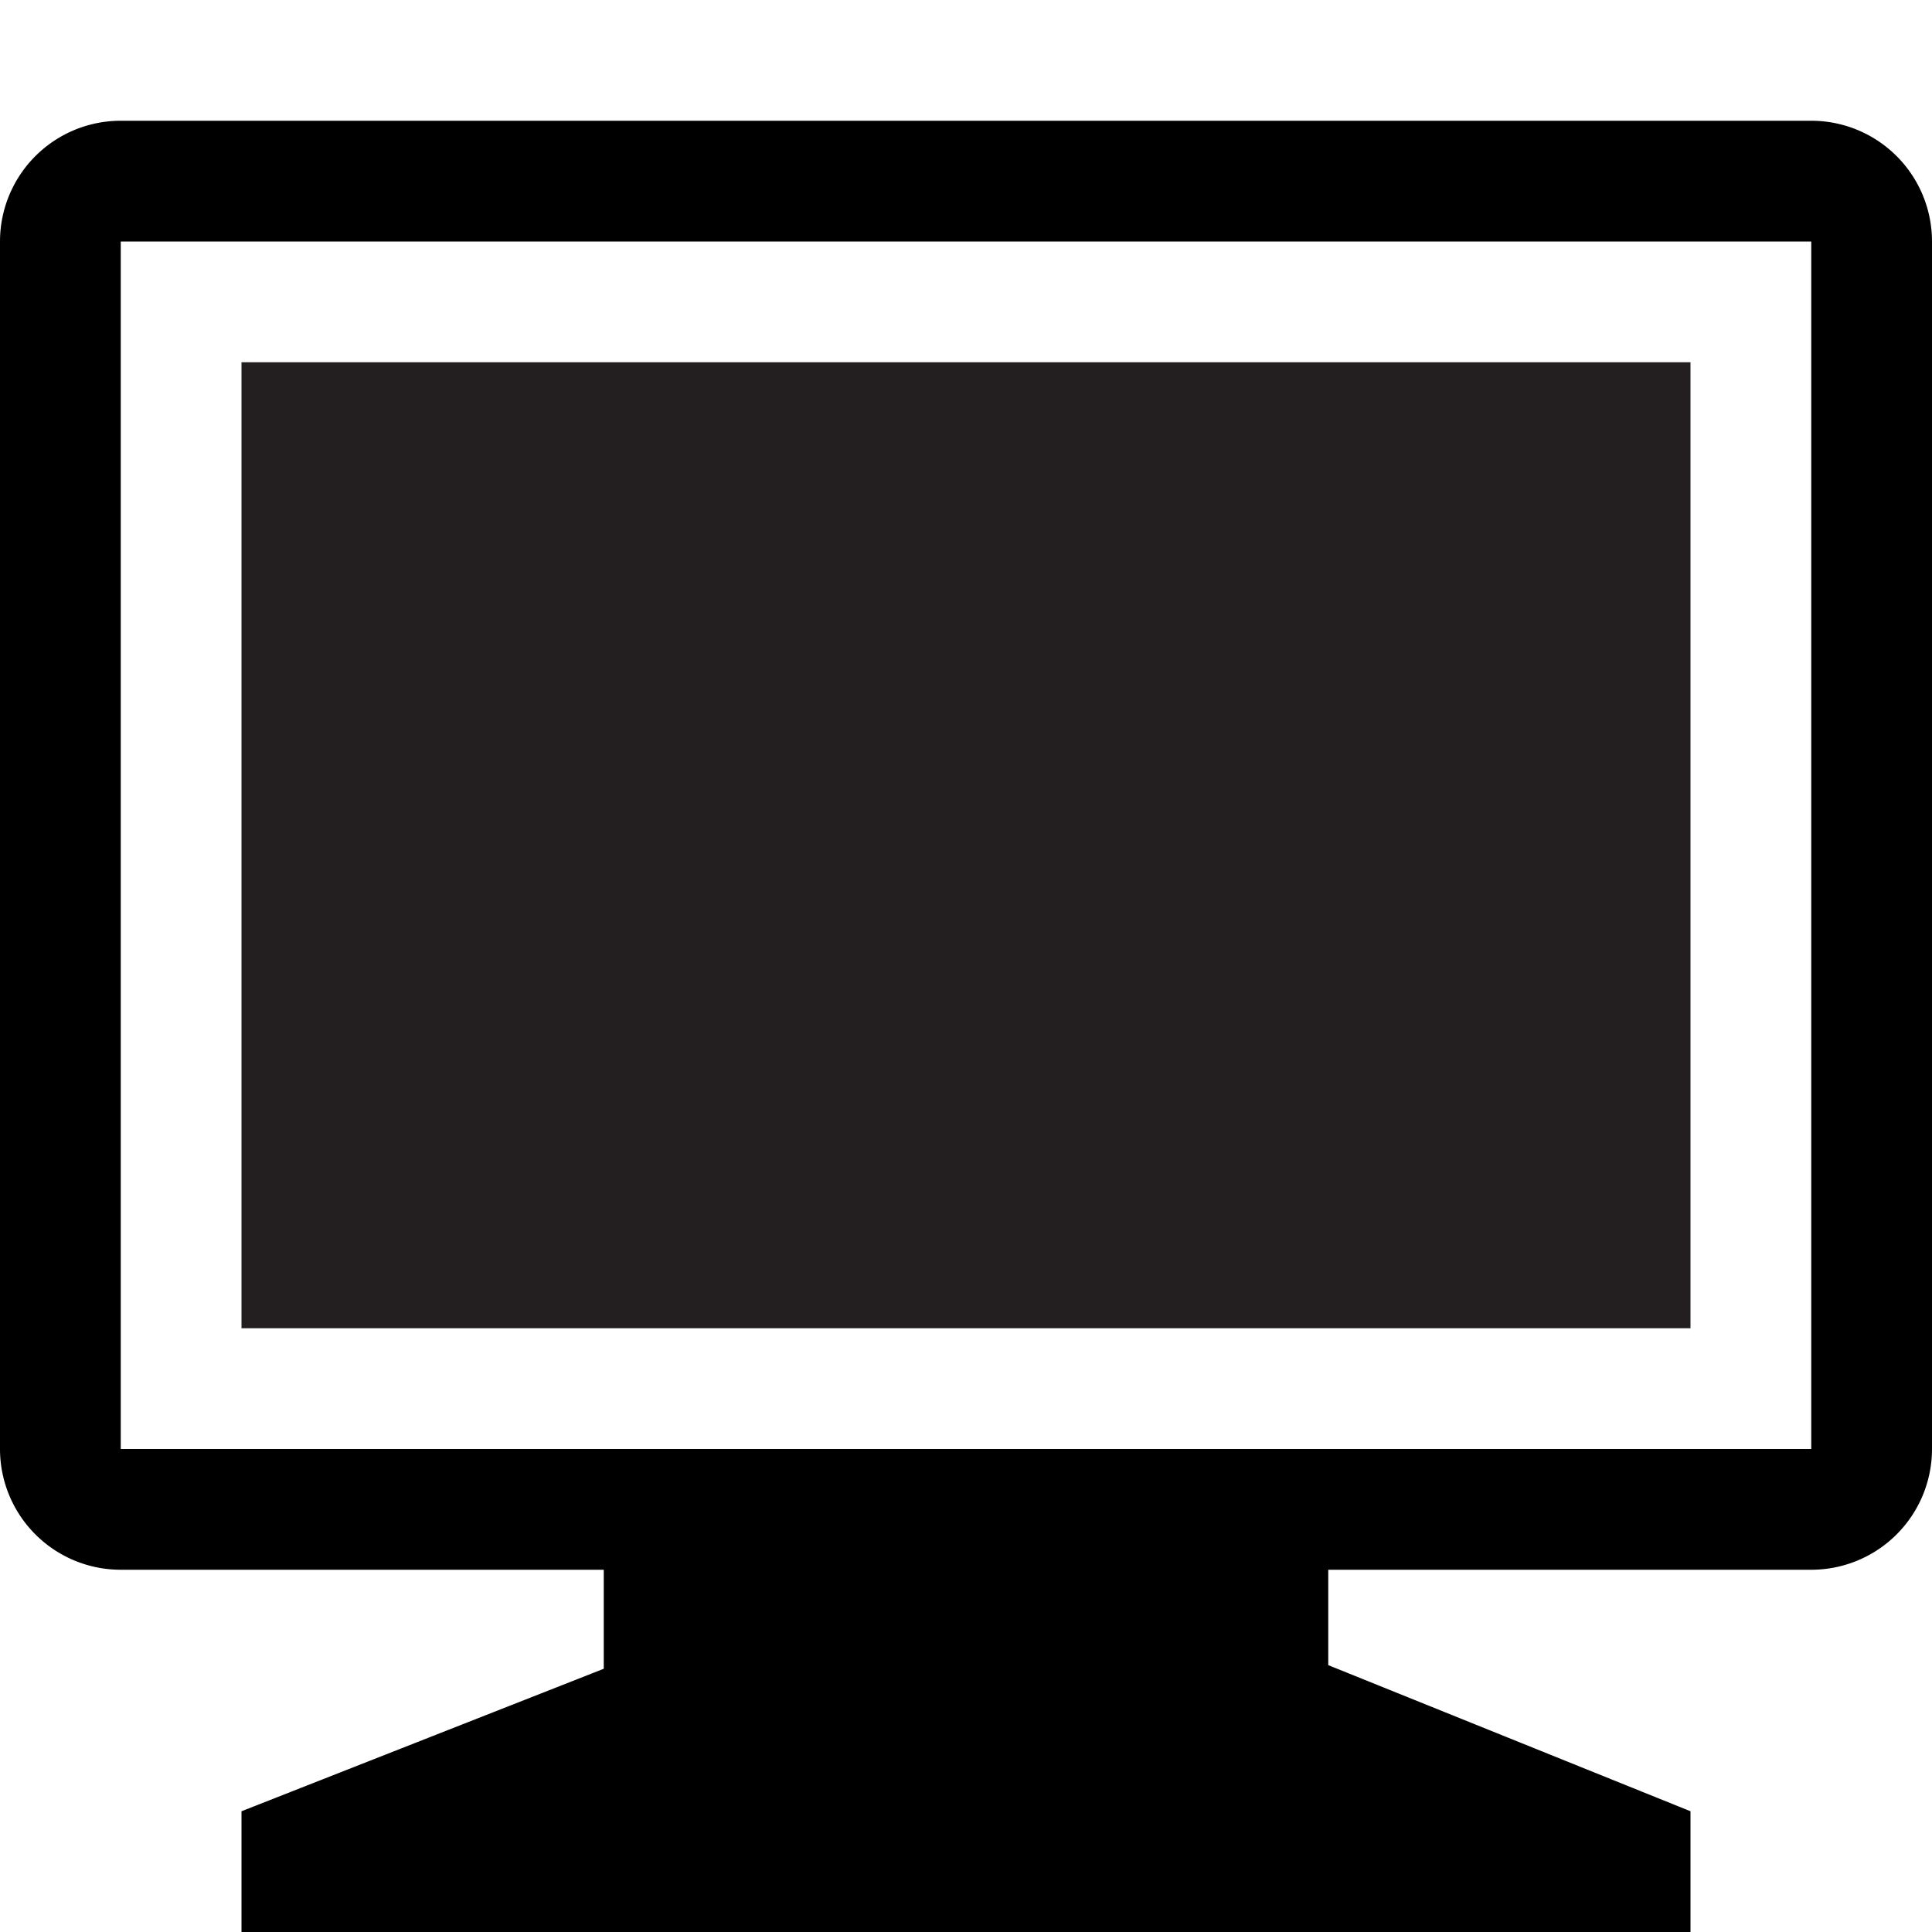 <svg id="assets" xmlns="http://www.w3.org/2000/svg" width="16" height="16" viewBox="0 0 16 16">
  <title>device-desktop-16</title>
  <path d="M15,1H1A1,1,0,0,0,0,2V12a1,1,0,0,0,1,1H5v.82L2,15v1H14V15l-3-1.21V13h4a1,1,0,0,0,1-1V2A1,1,0,0,0,15,1Zm0,11H1V2H15Z"/>
  <rect x="2" y="3" width="12" height="8" fill="#231f20"/>
</svg>

